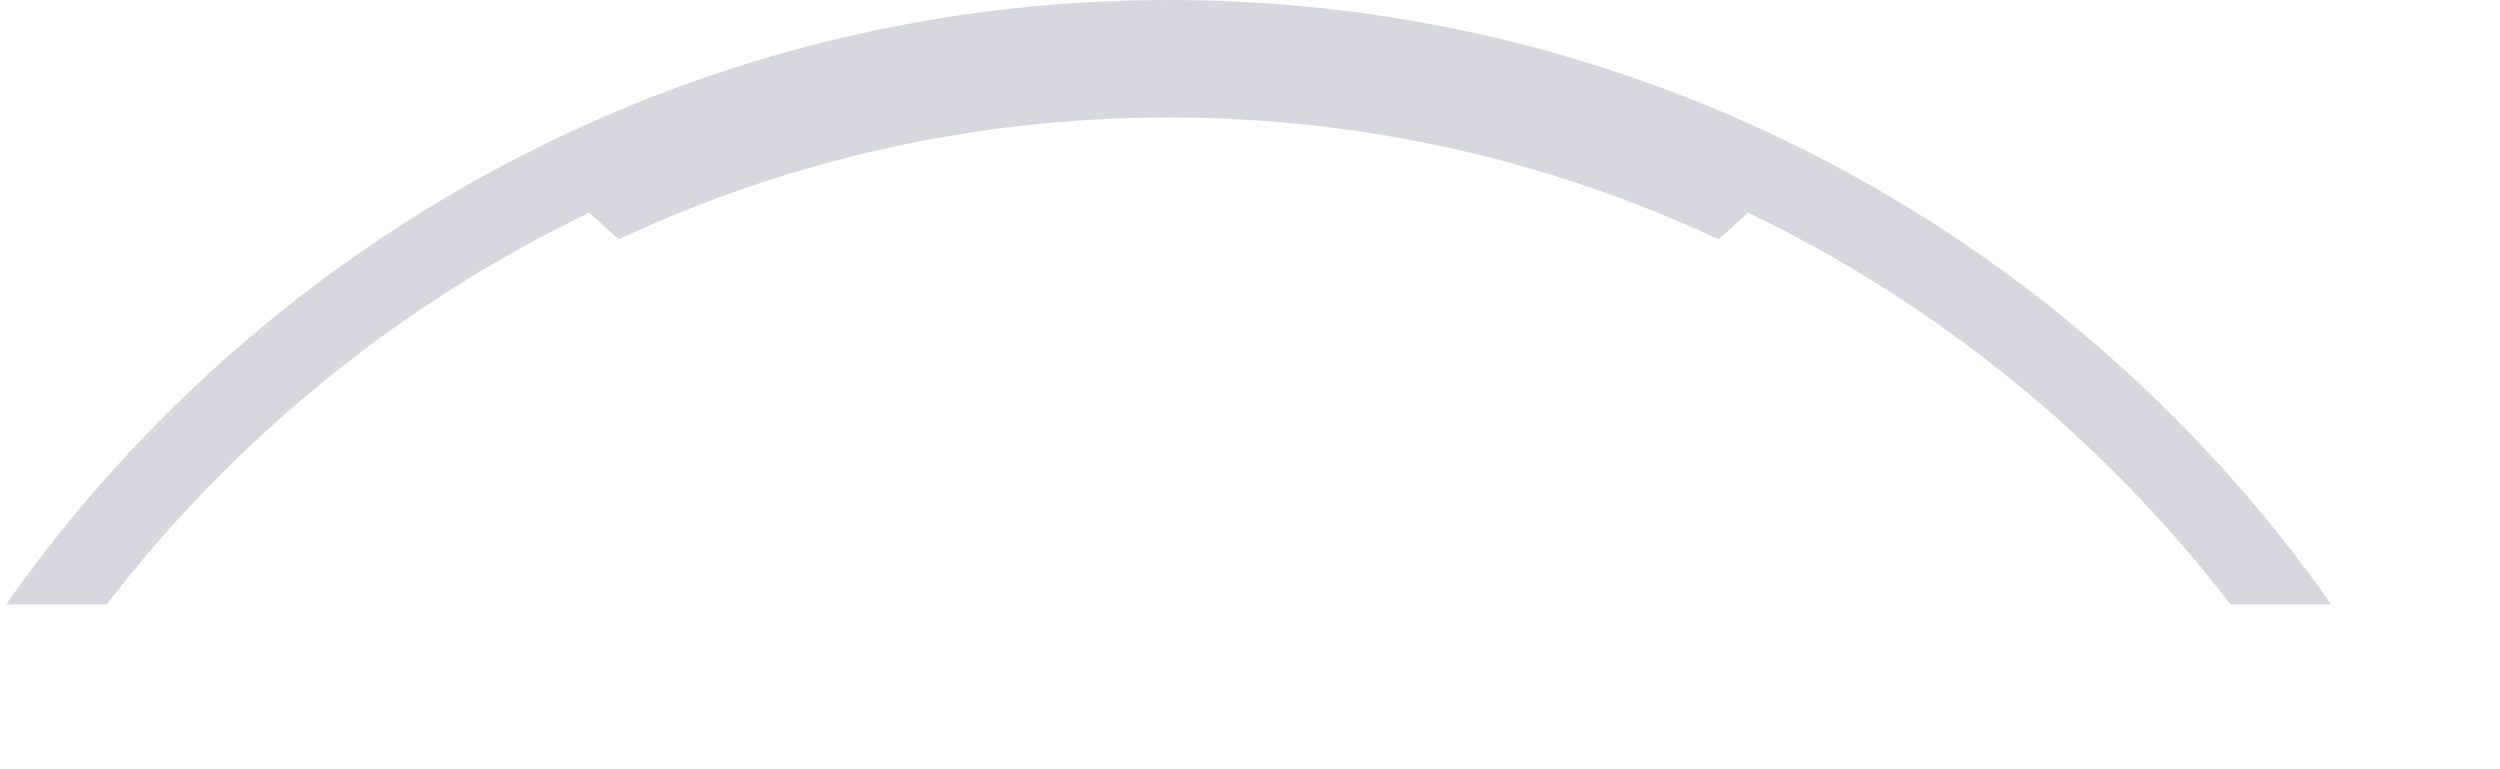 <svg width="169" height="52" viewBox="0 0 169 52" fill="none" xmlns="http://www.w3.org/2000/svg">
  <path fill-rule="evenodd" clip-rule="evenodd" d="M7.216 40.858C15.821 29.672 26.983 20.554 39.826 14.379L41.828 16.18C53.116 10.896 65.713 7.944 79 7.944C92.287 7.944 104.884 10.896 116.172 16.18L118.174 14.379C131.017 20.554 142.179 29.672 150.784 40.858H157.593C148.606 28.073 136.579 17.58 122.562 10.43C121.34 9.806 120.104 9.209 118.853 8.637C106.714 3.091 93.218 0 79 0C64.782 0 51.286 3.091 39.147 8.637C37.896 9.209 36.66 9.806 35.438 10.43C21.421 17.58 9.394 28.073 0.407 40.858H7.216Z" fill="#606580" fill-opacity="0.25"/>
</svg>
